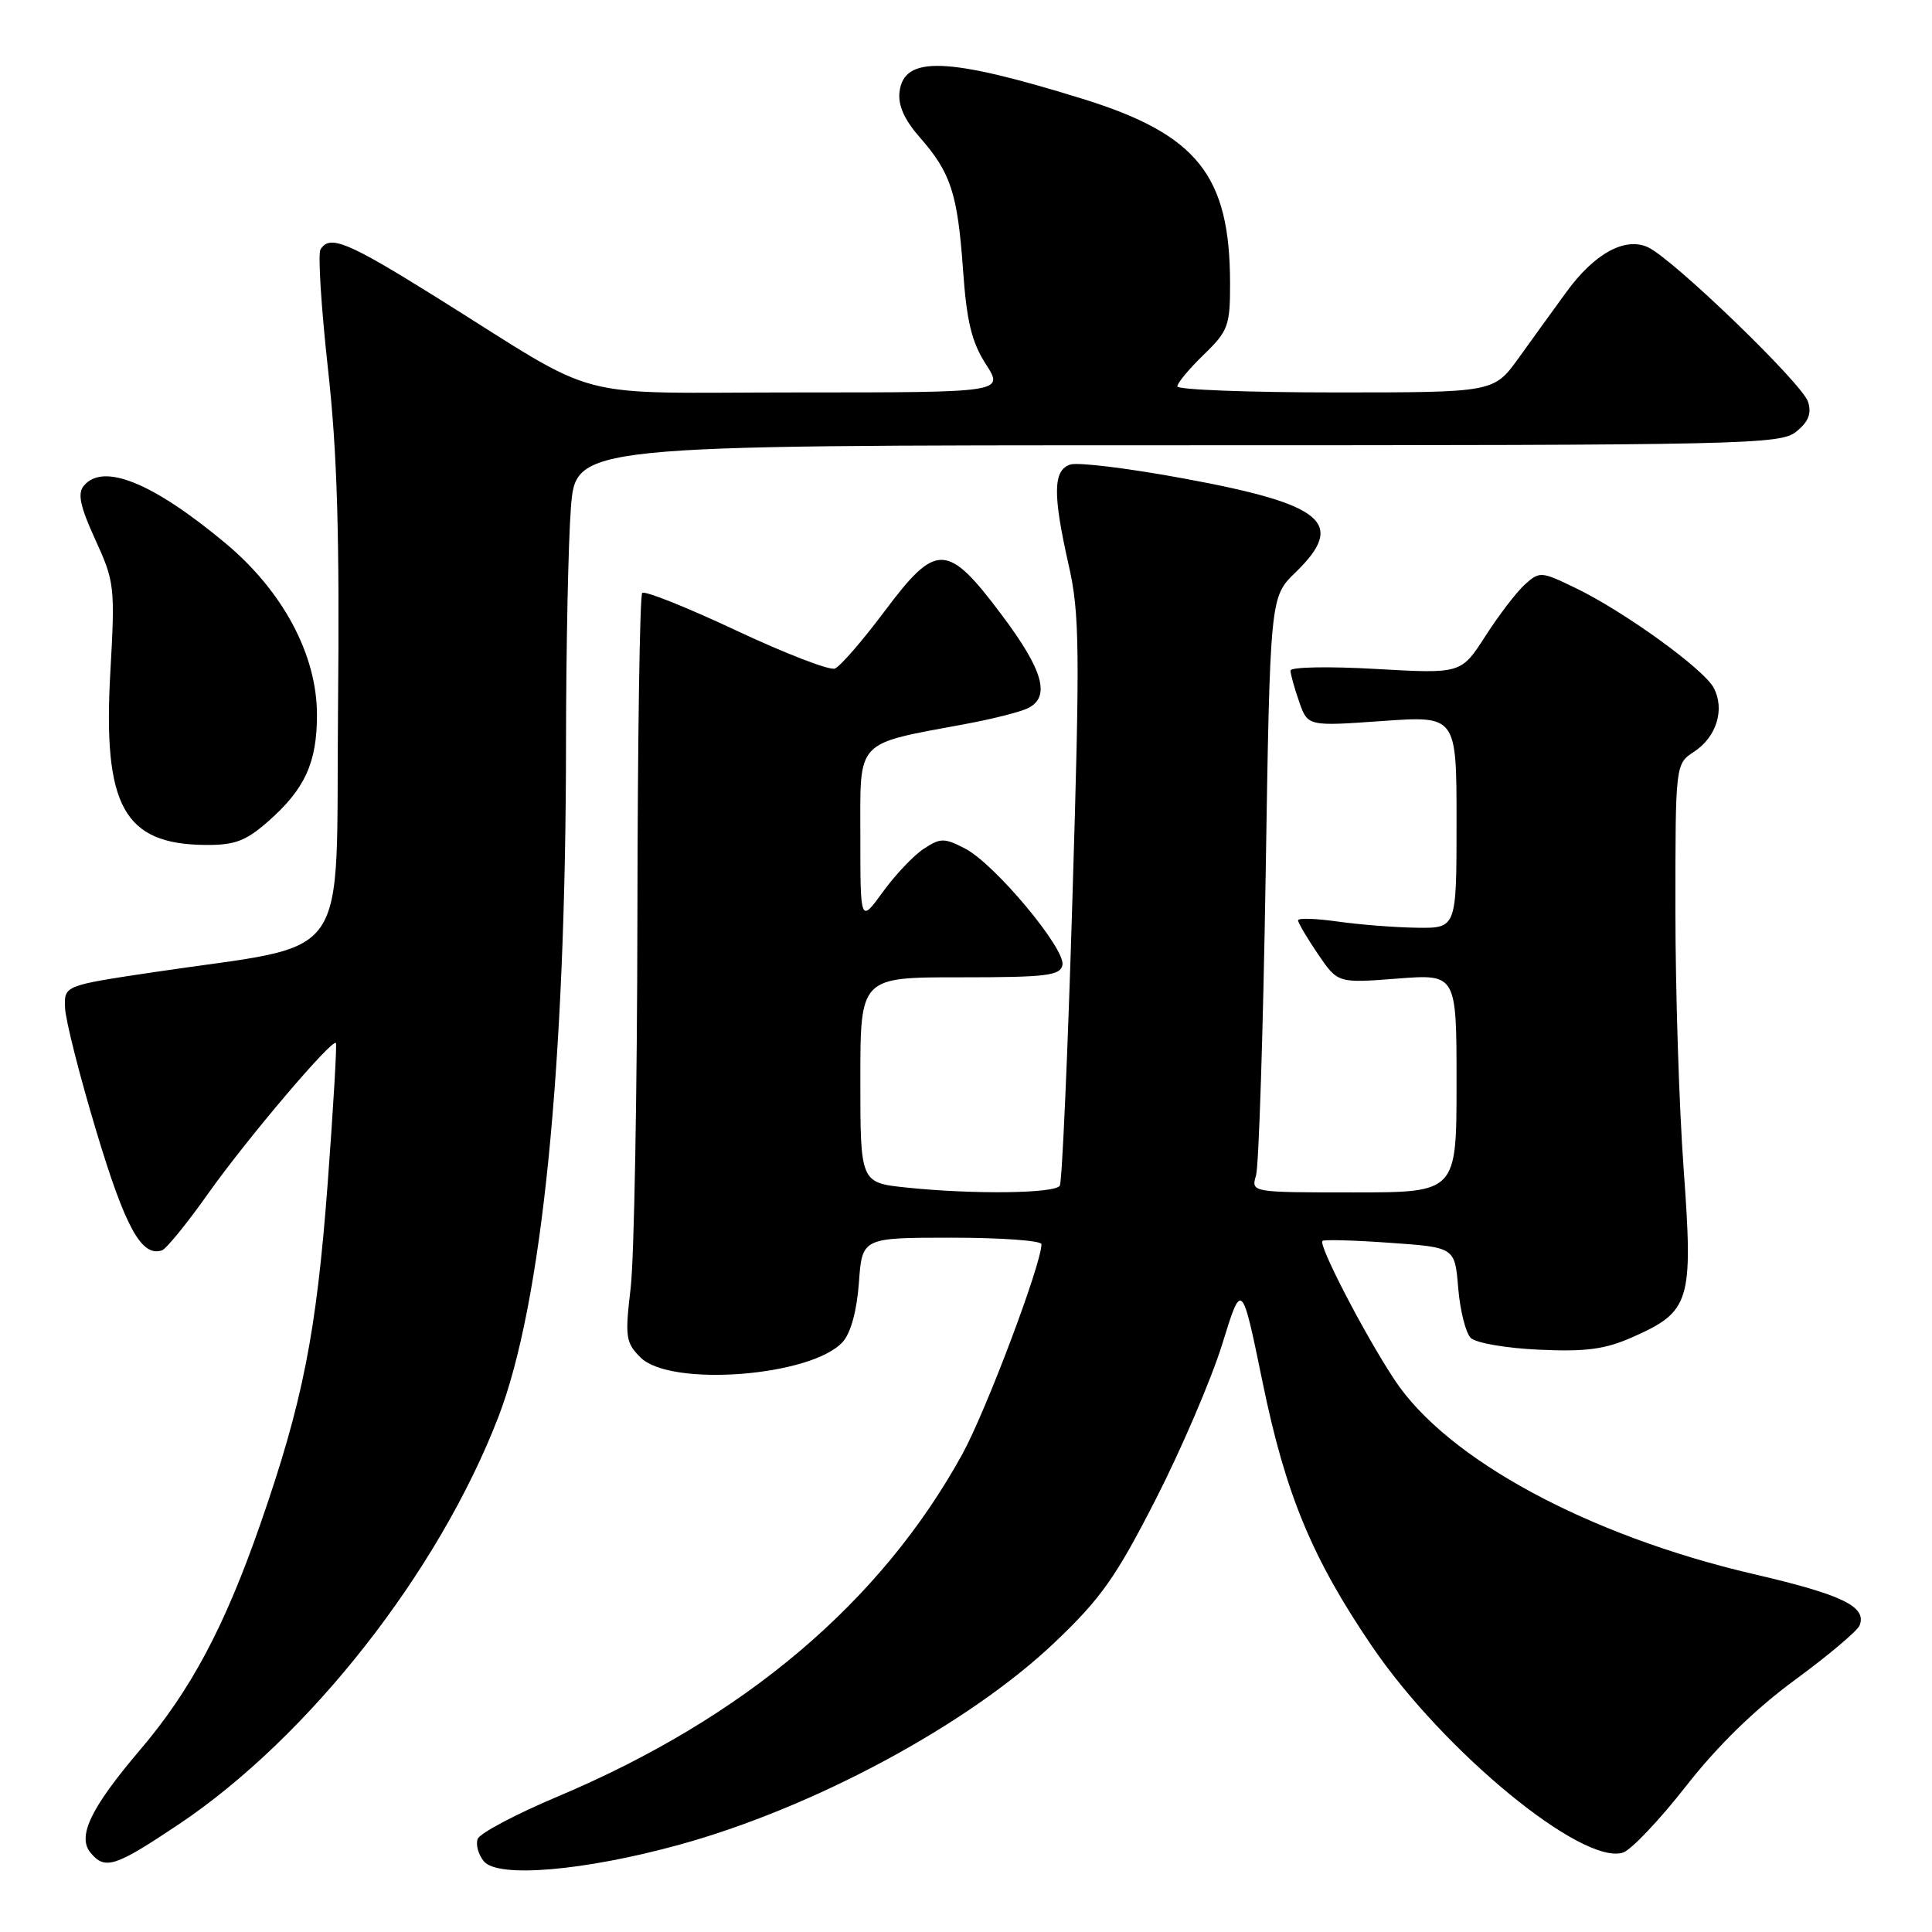 <?xml version="1.0" encoding="UTF-8" standalone="no"?>
<!DOCTYPE svg PUBLIC "-//W3C//DTD SVG 1.1//EN" "http://www.w3.org/Graphics/SVG/1.1/DTD/svg11.dtd" >
<svg xmlns="http://www.w3.org/2000/svg" xmlns:xlink="http://www.w3.org/1999/xlink" version="1.1" viewBox="0 0 256 256">
 <g >
 <path fill="currentColor"
d=" M 90.00 244.44 C 107.84 239.53 128.29 228.52 139.72 217.66 C 145.89 211.80 147.84 209.03 153.15 198.65 C 156.56 191.97 160.52 182.72 161.95 178.11 C 164.54 169.72 164.54 169.72 167.29 183.11 C 170.34 198.00 173.85 206.46 181.81 218.16 C 191.31 232.10 209.66 247.19 215.05 245.48 C 216.12 245.14 219.88 241.18 223.40 236.68 C 227.59 231.32 232.57 226.46 237.85 222.59 C 242.28 219.34 246.13 216.09 246.41 215.37 C 247.37 212.88 244.14 211.31 232.34 208.57 C 210.40 203.46 191.73 193.35 184.78 182.83 C 180.83 176.85 174.67 164.99 175.23 164.43 C 175.43 164.23 179.46 164.34 184.19 164.68 C 192.78 165.28 192.78 165.28 193.22 170.68 C 193.47 173.64 194.21 176.61 194.88 177.28 C 195.55 177.95 199.60 178.65 203.92 178.84 C 210.14 179.13 212.69 178.79 216.29 177.19 C 223.97 173.80 224.37 172.49 223.10 155.01 C 222.49 146.73 222.00 131.25 222.00 120.59 C 222.00 101.23 222.00 101.23 224.48 99.60 C 227.46 97.66 228.58 93.96 227.07 91.13 C 225.73 88.63 215.22 81.03 208.78 77.92 C 204.20 75.70 204.01 75.69 202.04 77.46 C 200.93 78.47 198.58 81.54 196.82 84.29 C 193.61 89.28 193.61 89.28 182.31 88.64 C 176.09 88.28 171.00 88.38 171.00 88.85 C 171.00 89.32 171.51 91.17 172.14 92.97 C 173.28 96.24 173.28 96.24 183.14 95.54 C 193.00 94.84 193.00 94.84 193.00 108.92 C 193.00 123.00 193.00 123.00 187.75 122.93 C 184.86 122.89 180.14 122.52 177.25 122.11 C 174.36 121.70 172.00 121.62 172.00 121.95 C 172.00 122.27 173.18 124.28 174.63 126.41 C 177.26 130.28 177.26 130.28 185.13 129.67 C 193.00 129.06 193.00 129.06 193.00 143.53 C 193.00 158.00 193.00 158.00 179.38 158.00 C 165.77 158.00 165.77 158.00 166.43 155.75 C 166.80 154.51 167.37 136.76 167.70 116.30 C 168.29 79.11 168.29 79.11 171.65 75.86 C 178.41 69.30 175.50 66.84 156.90 63.41 C 149.63 62.06 142.86 61.23 141.84 61.55 C 139.53 62.28 139.47 65.43 141.61 74.90 C 143.06 81.28 143.11 85.98 142.10 119.13 C 141.49 139.53 140.73 156.62 140.43 157.11 C 139.79 158.15 128.97 158.28 120.15 157.36 C 114.00 156.72 114.00 156.72 114.00 143.10 C 114.00 129.49 114.00 129.49 127.23 129.50 C 138.68 129.50 140.50 129.28 140.78 127.86 C 141.20 125.72 131.80 114.47 127.90 112.45 C 125.11 111.01 124.63 111.01 122.40 112.47 C 121.06 113.35 118.62 115.92 116.98 118.19 C 114.00 122.30 114.00 122.30 114.00 110.81 C 114.00 97.81 113.17 98.69 128.00 95.92 C 131.57 95.26 135.29 94.31 136.25 93.82 C 139.22 92.31 138.22 88.79 132.75 81.50 C 125.51 71.85 124.08 71.81 117.20 81.01 C 114.28 84.91 111.32 88.32 110.62 88.59 C 109.91 88.86 104.02 86.58 97.52 83.53 C 91.01 80.47 85.43 78.24 85.10 78.57 C 84.77 78.89 84.49 98.14 84.46 121.33 C 84.43 144.52 84.03 166.70 83.57 170.62 C 82.80 177.16 82.90 177.90 84.87 179.87 C 88.83 183.83 107.52 182.39 111.67 177.81 C 112.73 176.64 113.54 173.67 113.81 169.96 C 114.24 164.00 114.24 164.00 126.12 164.00 C 132.65 164.00 138.00 164.39 138.00 164.86 C 138.00 167.48 130.66 186.95 127.52 192.67 C 116.74 212.28 98.65 227.60 73.99 238.01 C 68.40 240.36 63.59 242.91 63.30 243.66 C 63.01 244.41 63.38 245.75 64.12 246.64 C 65.97 248.88 77.41 247.90 90.00 244.44 Z  M 23.66 241.75 C 40.94 230.18 58.11 208.31 66.04 187.75 C 71.82 172.75 74.97 141.40 75.00 98.50 C 75.01 85.85 75.30 71.79 75.65 67.25 C 76.30 59.00 76.30 59.00 156.04 59.00 C 231.53 59.00 235.90 58.90 238.02 57.19 C 239.64 55.88 240.07 54.78 239.57 53.23 C 238.81 50.82 221.67 34.28 218.36 32.76 C 215.32 31.36 211.25 33.60 207.55 38.70 C 205.87 41.01 203.02 44.94 201.22 47.45 C 197.94 52.00 197.94 52.00 176.97 52.00 C 165.44 52.00 156.00 51.64 156.00 51.20 C 156.00 50.75 157.57 48.87 159.50 47.00 C 162.74 43.86 163.00 43.16 162.99 37.55 C 162.98 23.24 158.65 17.81 143.46 13.10 C 125.54 7.55 119.76 7.33 119.19 12.19 C 118.98 13.97 119.85 15.90 121.91 18.24 C 126.00 22.91 126.89 25.65 127.61 35.81 C 128.09 42.58 128.75 45.33 130.63 48.25 C 133.03 52.00 133.03 52.00 105.85 52.00 C 74.73 52.00 80.40 53.49 57.74 39.34 C 46.00 32.02 43.69 31.07 42.47 33.05 C 42.11 33.62 42.56 40.71 43.45 48.80 C 44.69 59.94 45.01 70.87 44.79 93.96 C 44.46 128.52 47.03 124.84 20.50 128.80 C 8.50 130.59 8.50 130.59 8.62 133.54 C 8.68 135.17 10.55 142.55 12.78 149.95 C 16.61 162.68 18.76 166.58 21.46 165.68 C 22.03 165.49 24.79 162.10 27.59 158.14 C 32.71 150.92 43.98 137.63 44.51 138.20 C 44.66 138.36 44.17 146.74 43.42 156.81 C 41.93 176.64 40.13 185.77 34.48 202.00 C 29.75 215.58 25.28 223.97 18.56 231.87 C 12.02 239.56 10.20 243.34 12.00 245.50 C 13.92 247.81 15.22 247.39 23.66 241.75 Z  M 35.52 108.85 C 40.40 104.56 42.00 101.07 42.00 94.71 C 42.00 86.76 37.48 78.31 29.83 71.94 C 20.21 63.93 13.67 61.29 11.11 64.36 C 10.25 65.40 10.61 67.09 12.63 71.51 C 15.18 77.08 15.26 77.75 14.62 89.07 C 13.62 106.81 16.40 111.87 27.22 111.96 C 31.11 111.99 32.55 111.45 35.52 108.85 Z "/>
</g>
</svg>